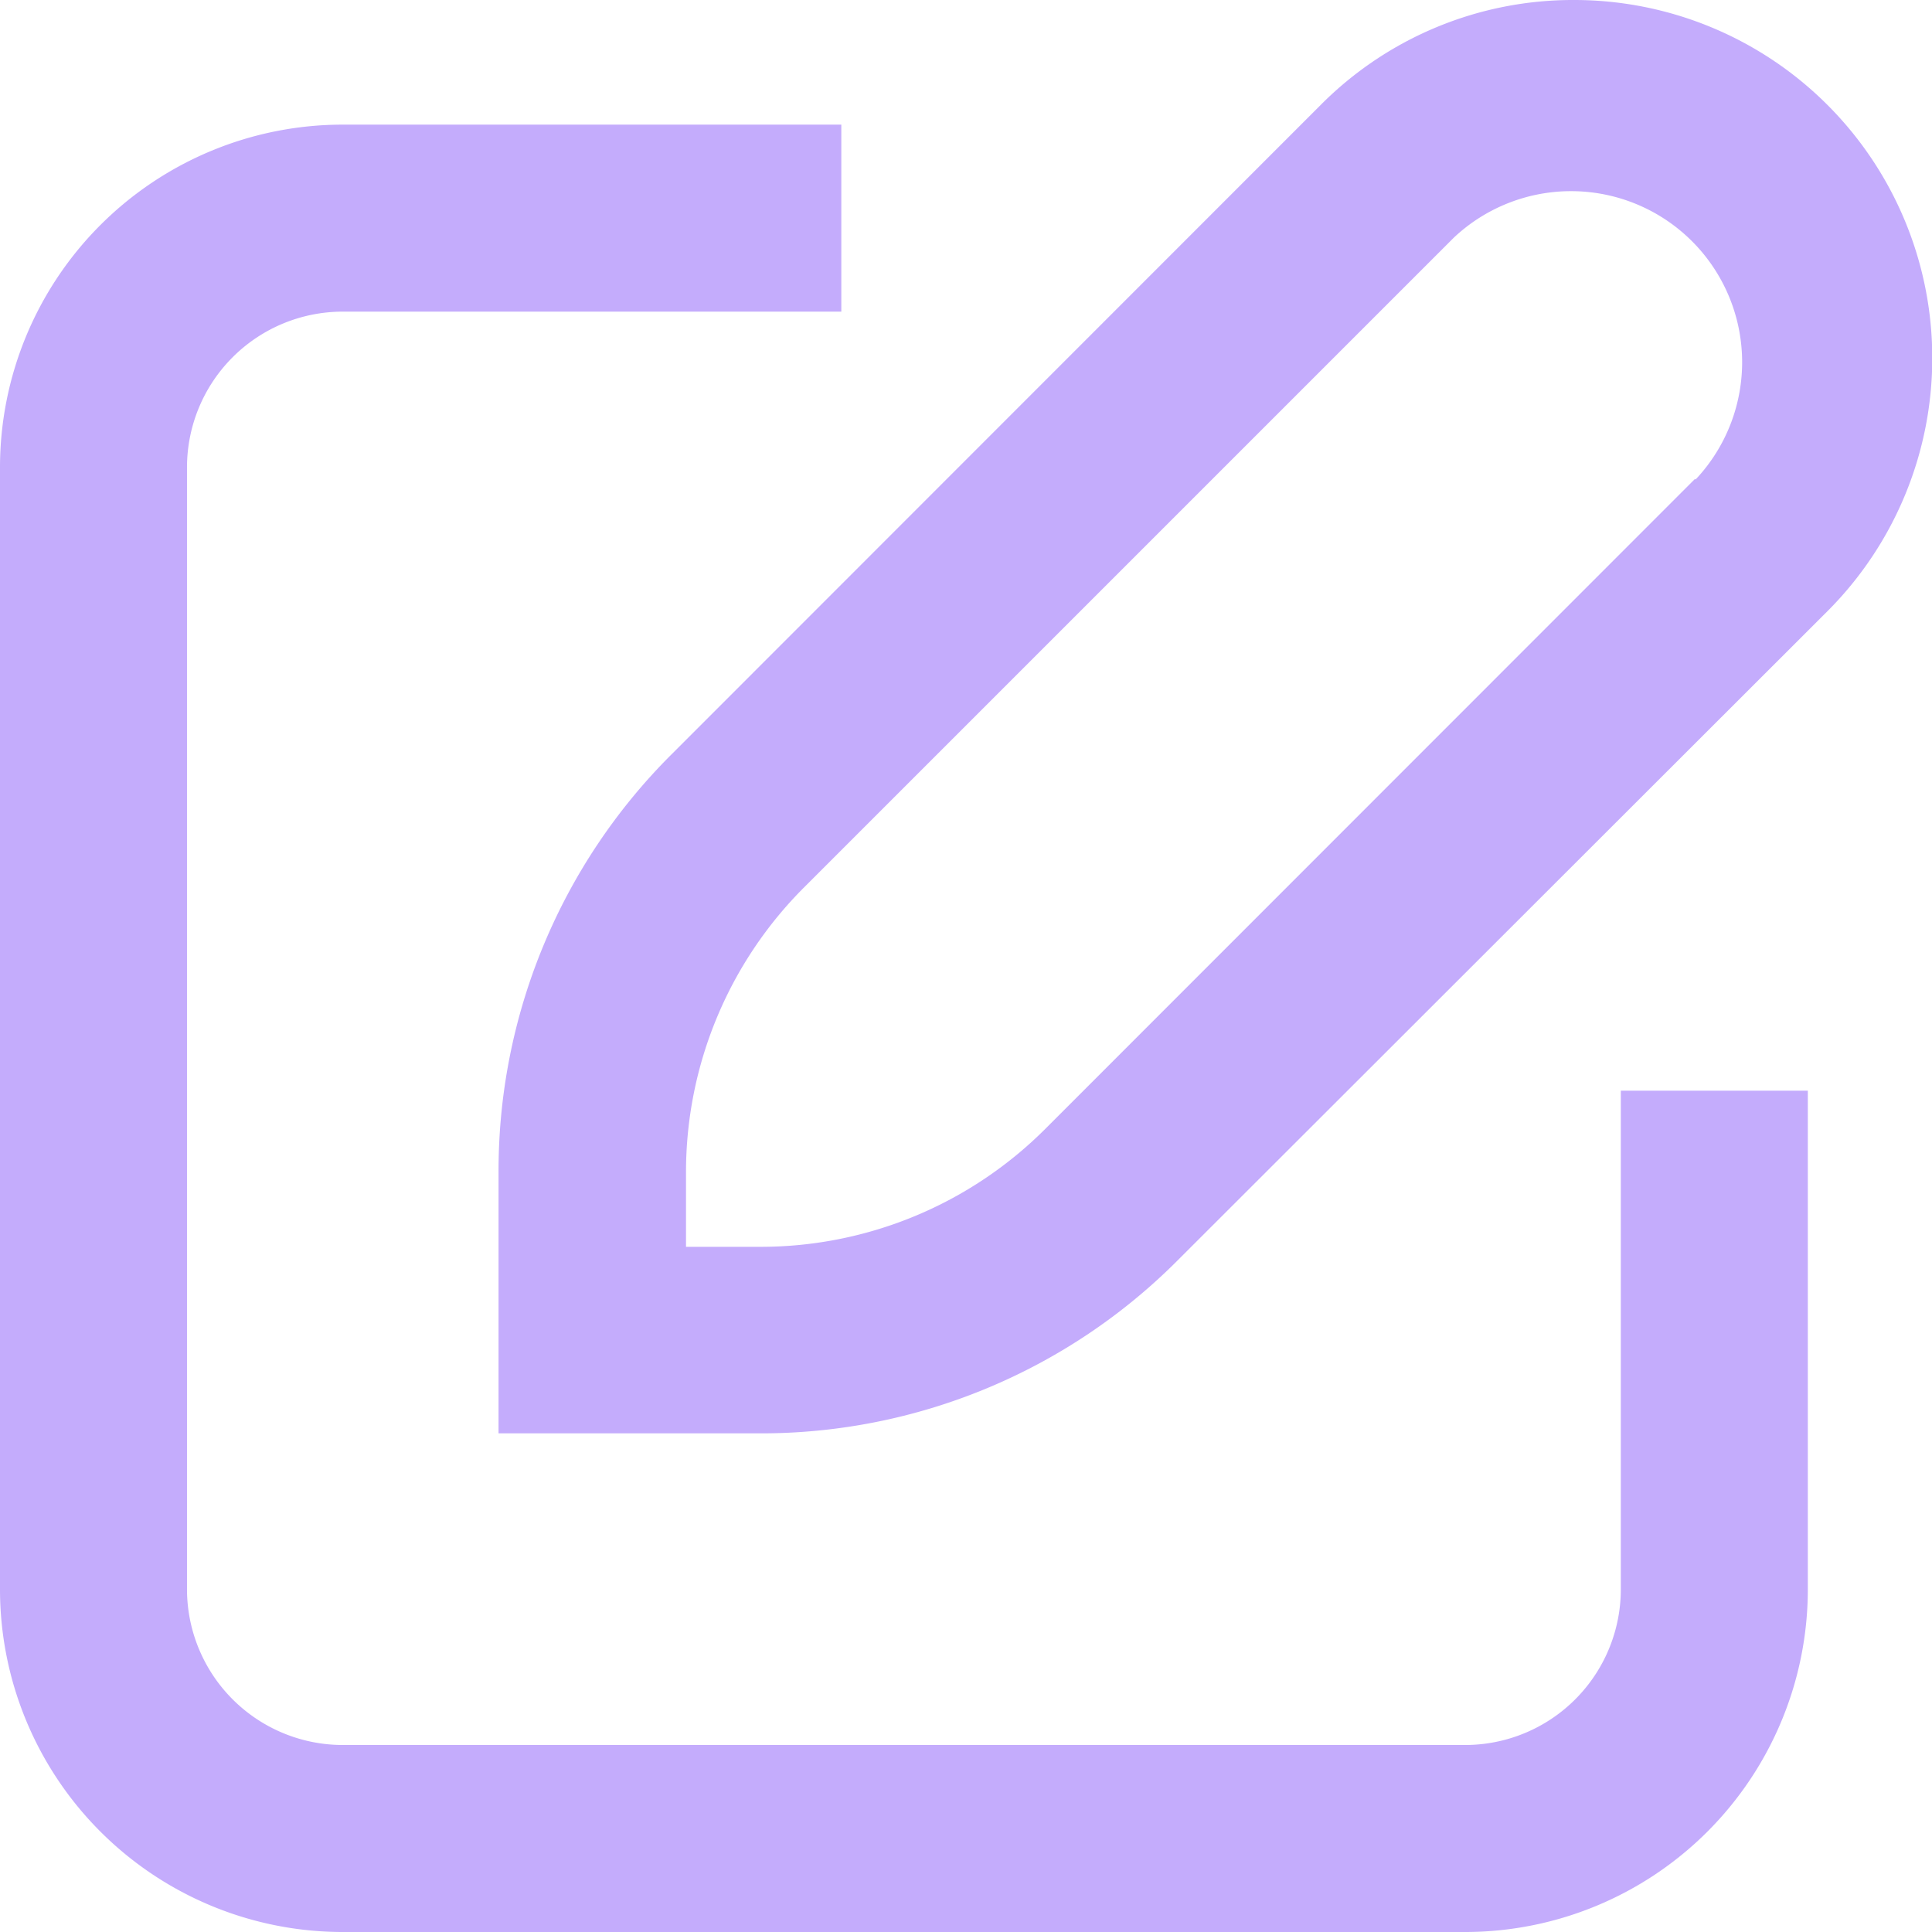 <svg xmlns="http://www.w3.org/2000/svg" width="20.973" height="20.973" viewBox="0 0 20.973 20.973">
  <g id="download_26_" data-name="download (26)" transform="translate(-229.196 -229.189)">
    <path id="Path_47" data-name="Path 47" d="M316.639,229.189a3.86,3.86,0,0,0-2.747,1.137l-7.043,7.046a6.382,6.382,0,0,0-1.884,4.546v2.831H307.8a6.384,6.384,0,0,0,4.543-1.884l7.05-7.043a3.887,3.887,0,0,0-2.75-6.633Zm1.313,5.2-7.043,7.046a4.371,4.371,0,0,1-3.112,1.289H307v-.8a4.37,4.37,0,0,1,1.289-3.109l7.046-7.046a1.857,1.857,0,0,1,2.625,2.625Z" transform="translate(-70.357)" fill="#c4acfc"/>
    <path id="Path_48" data-name="Path 48" d="M232.917,267.752H245.1a3.721,3.721,0,0,0,3.721-3.721v-5.412h-2.03v5.412a1.691,1.691,0,0,1-1.691,1.691H232.917a1.692,1.692,0,0,1-1.691-1.691V251.853a1.691,1.691,0,0,1,1.691-1.691h5.412v-2.03h-5.412a3.721,3.721,0,0,0-3.721,3.721v12.178a3.721,3.721,0,0,0,3.721,3.721Z" transform="translate(0 -17.59)" fill="#c4acfc"/>
  </g>
</svg>
